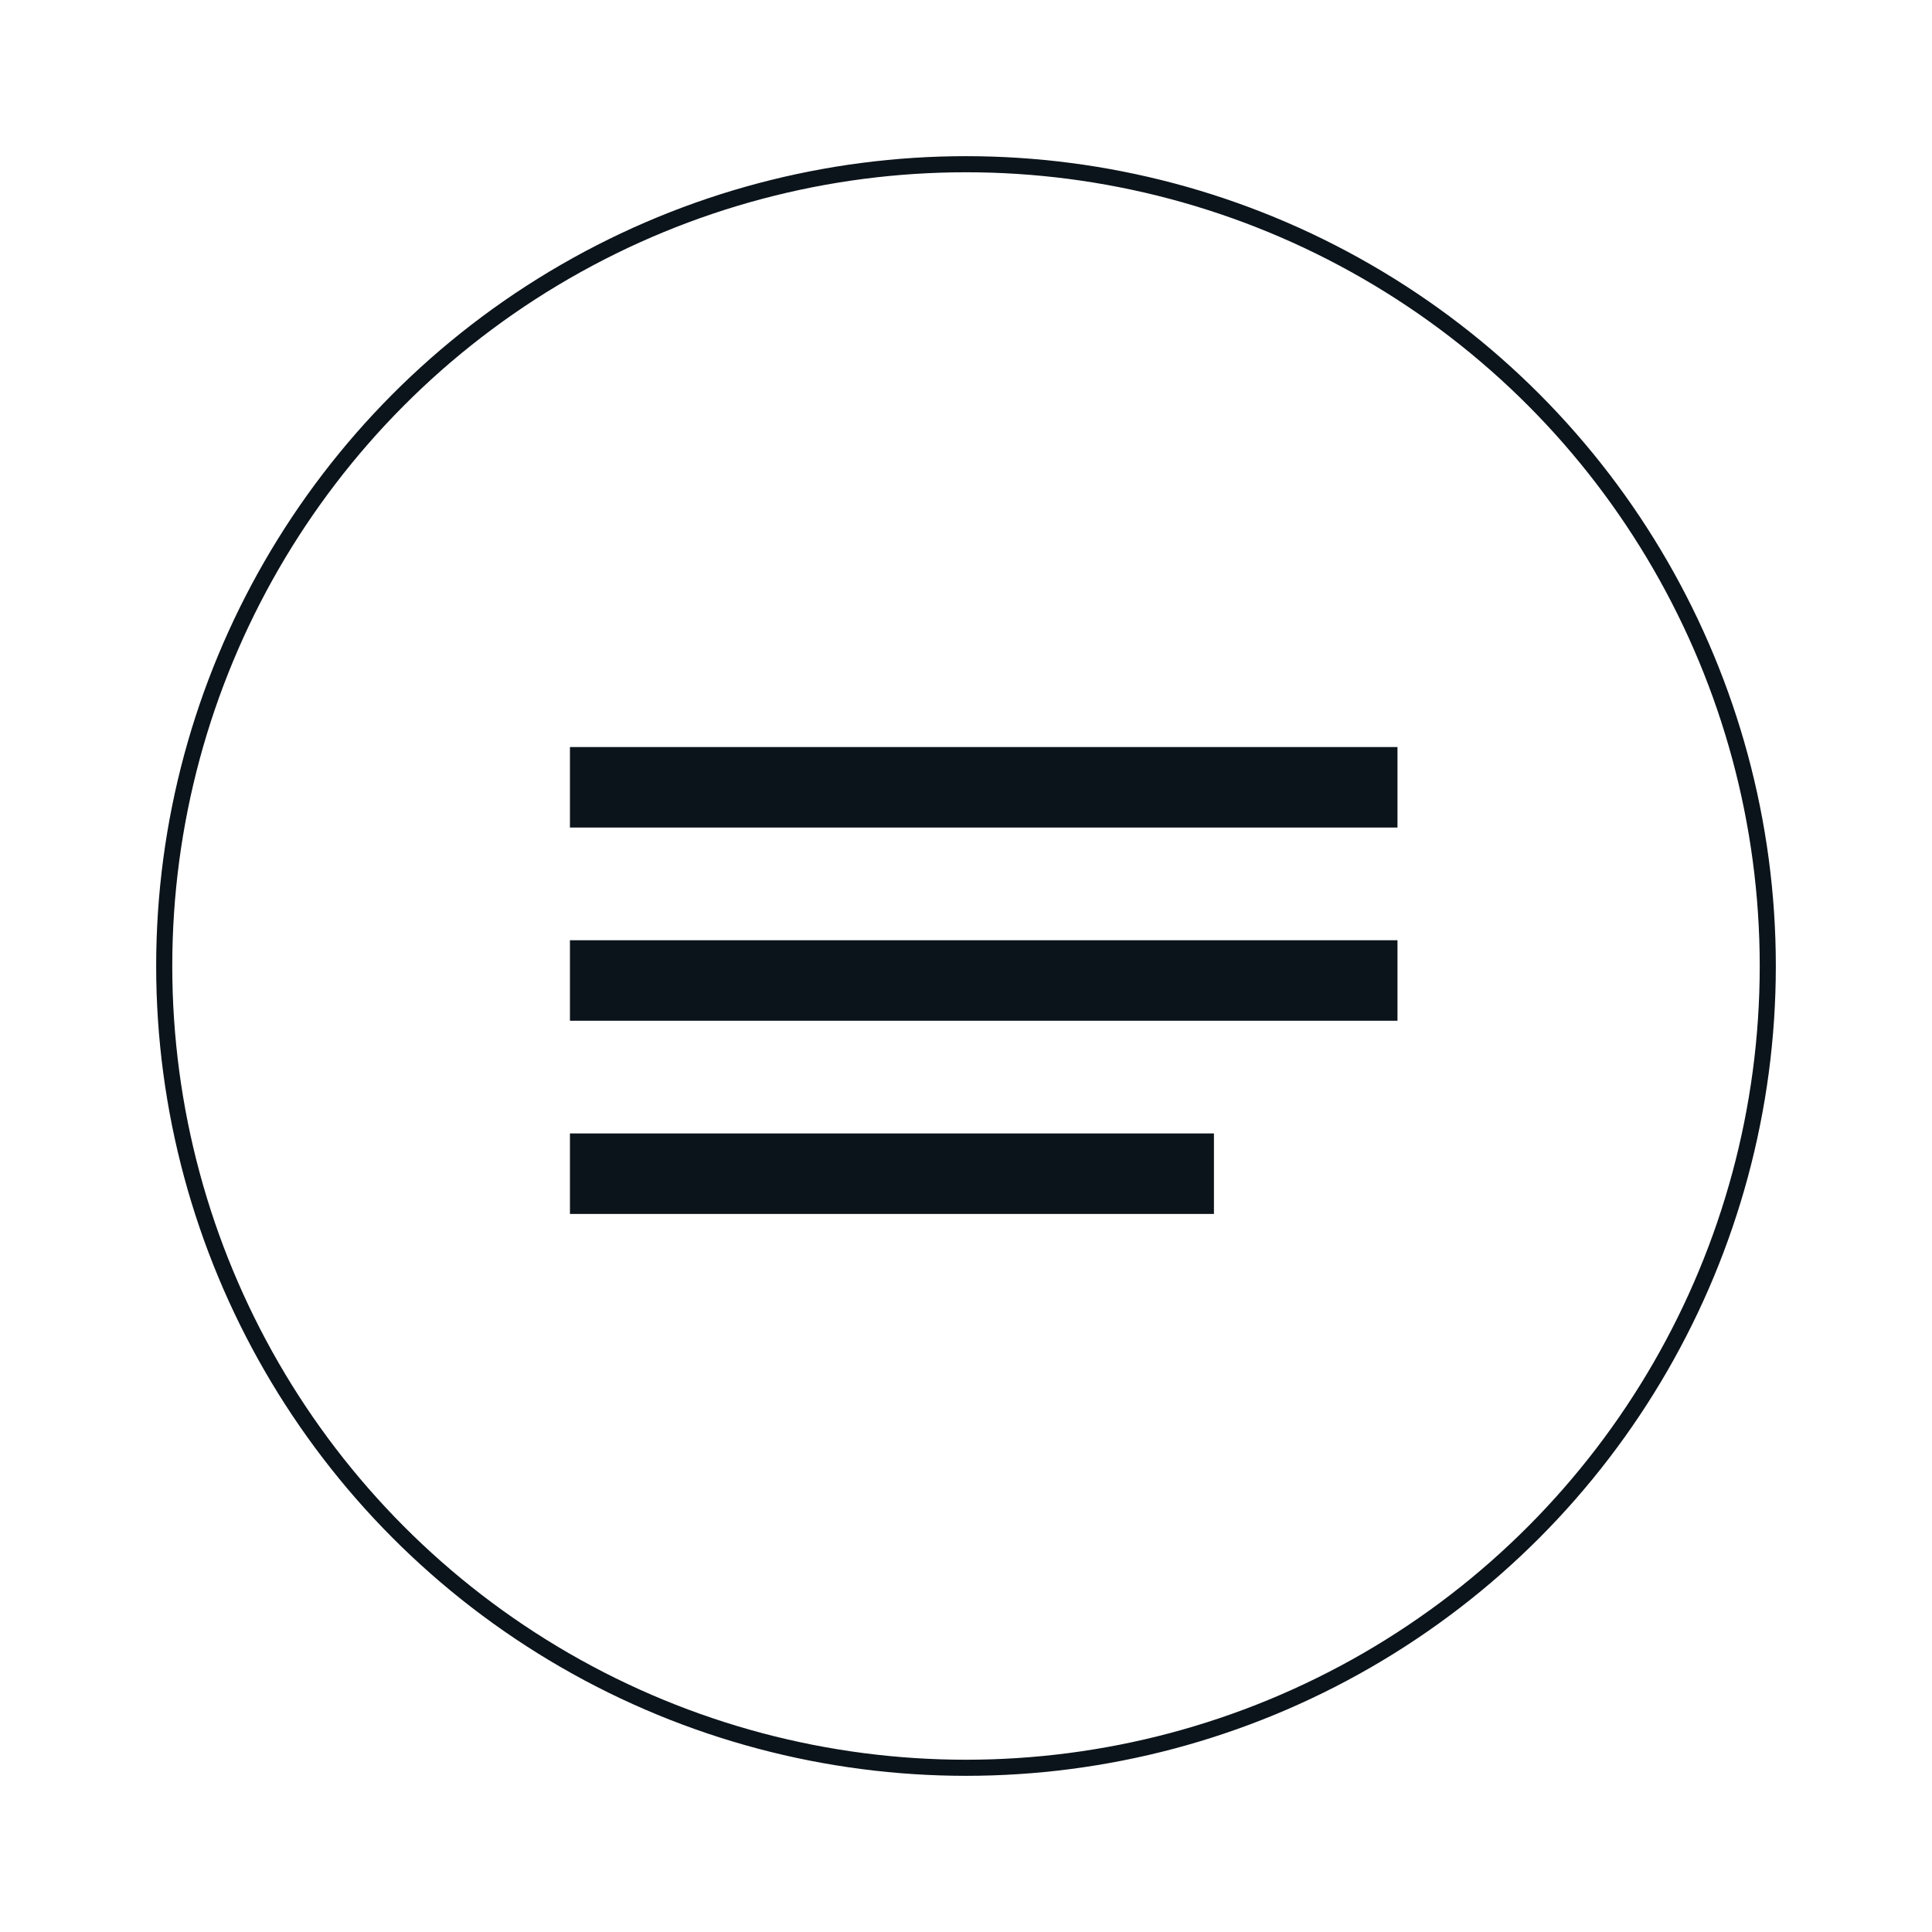 <?xml version="1.0" encoding="utf-8"?>
<!-- Generator: Adobe Illustrator 22.0.0, SVG Export Plug-In . SVG Version: 6.00 Build 0)  -->
<svg version="1.1" id="Capa_1" xmlns="http://www.w3.org/2000/svg" xmlns:xlink="http://www.w3.org/1999/xlink" x="0px" y="0px"
	 viewBox="0 0 60 60" style="enable-background:new 0 0 60 60;" xml:space="preserve">
<style type="text/css">
	.st0{fill:#0C141B;}
	.st1{fill:none;stroke:#0C141B;stroke-width:0.5;stroke-miterlimit:10;}
	.st2{display:none;}
</style>
<g id="Design">
	<g>
		<g>
			<rect x="17.7" y="23.2" class="st0" width="25.7" height="2.5"/>
			<rect x="17.7" y="29.2" class="st0" width="25.7" height="2.5"/>
			<rect x="17.7" y="35.2" class="st0" width="20" height="2.5"/>
		</g>
		<circle class="st1" cx="30" cy="30" r="24.9"/>
	</g>
</g>
<g id="VR" class="st2">
</g>
</svg>
